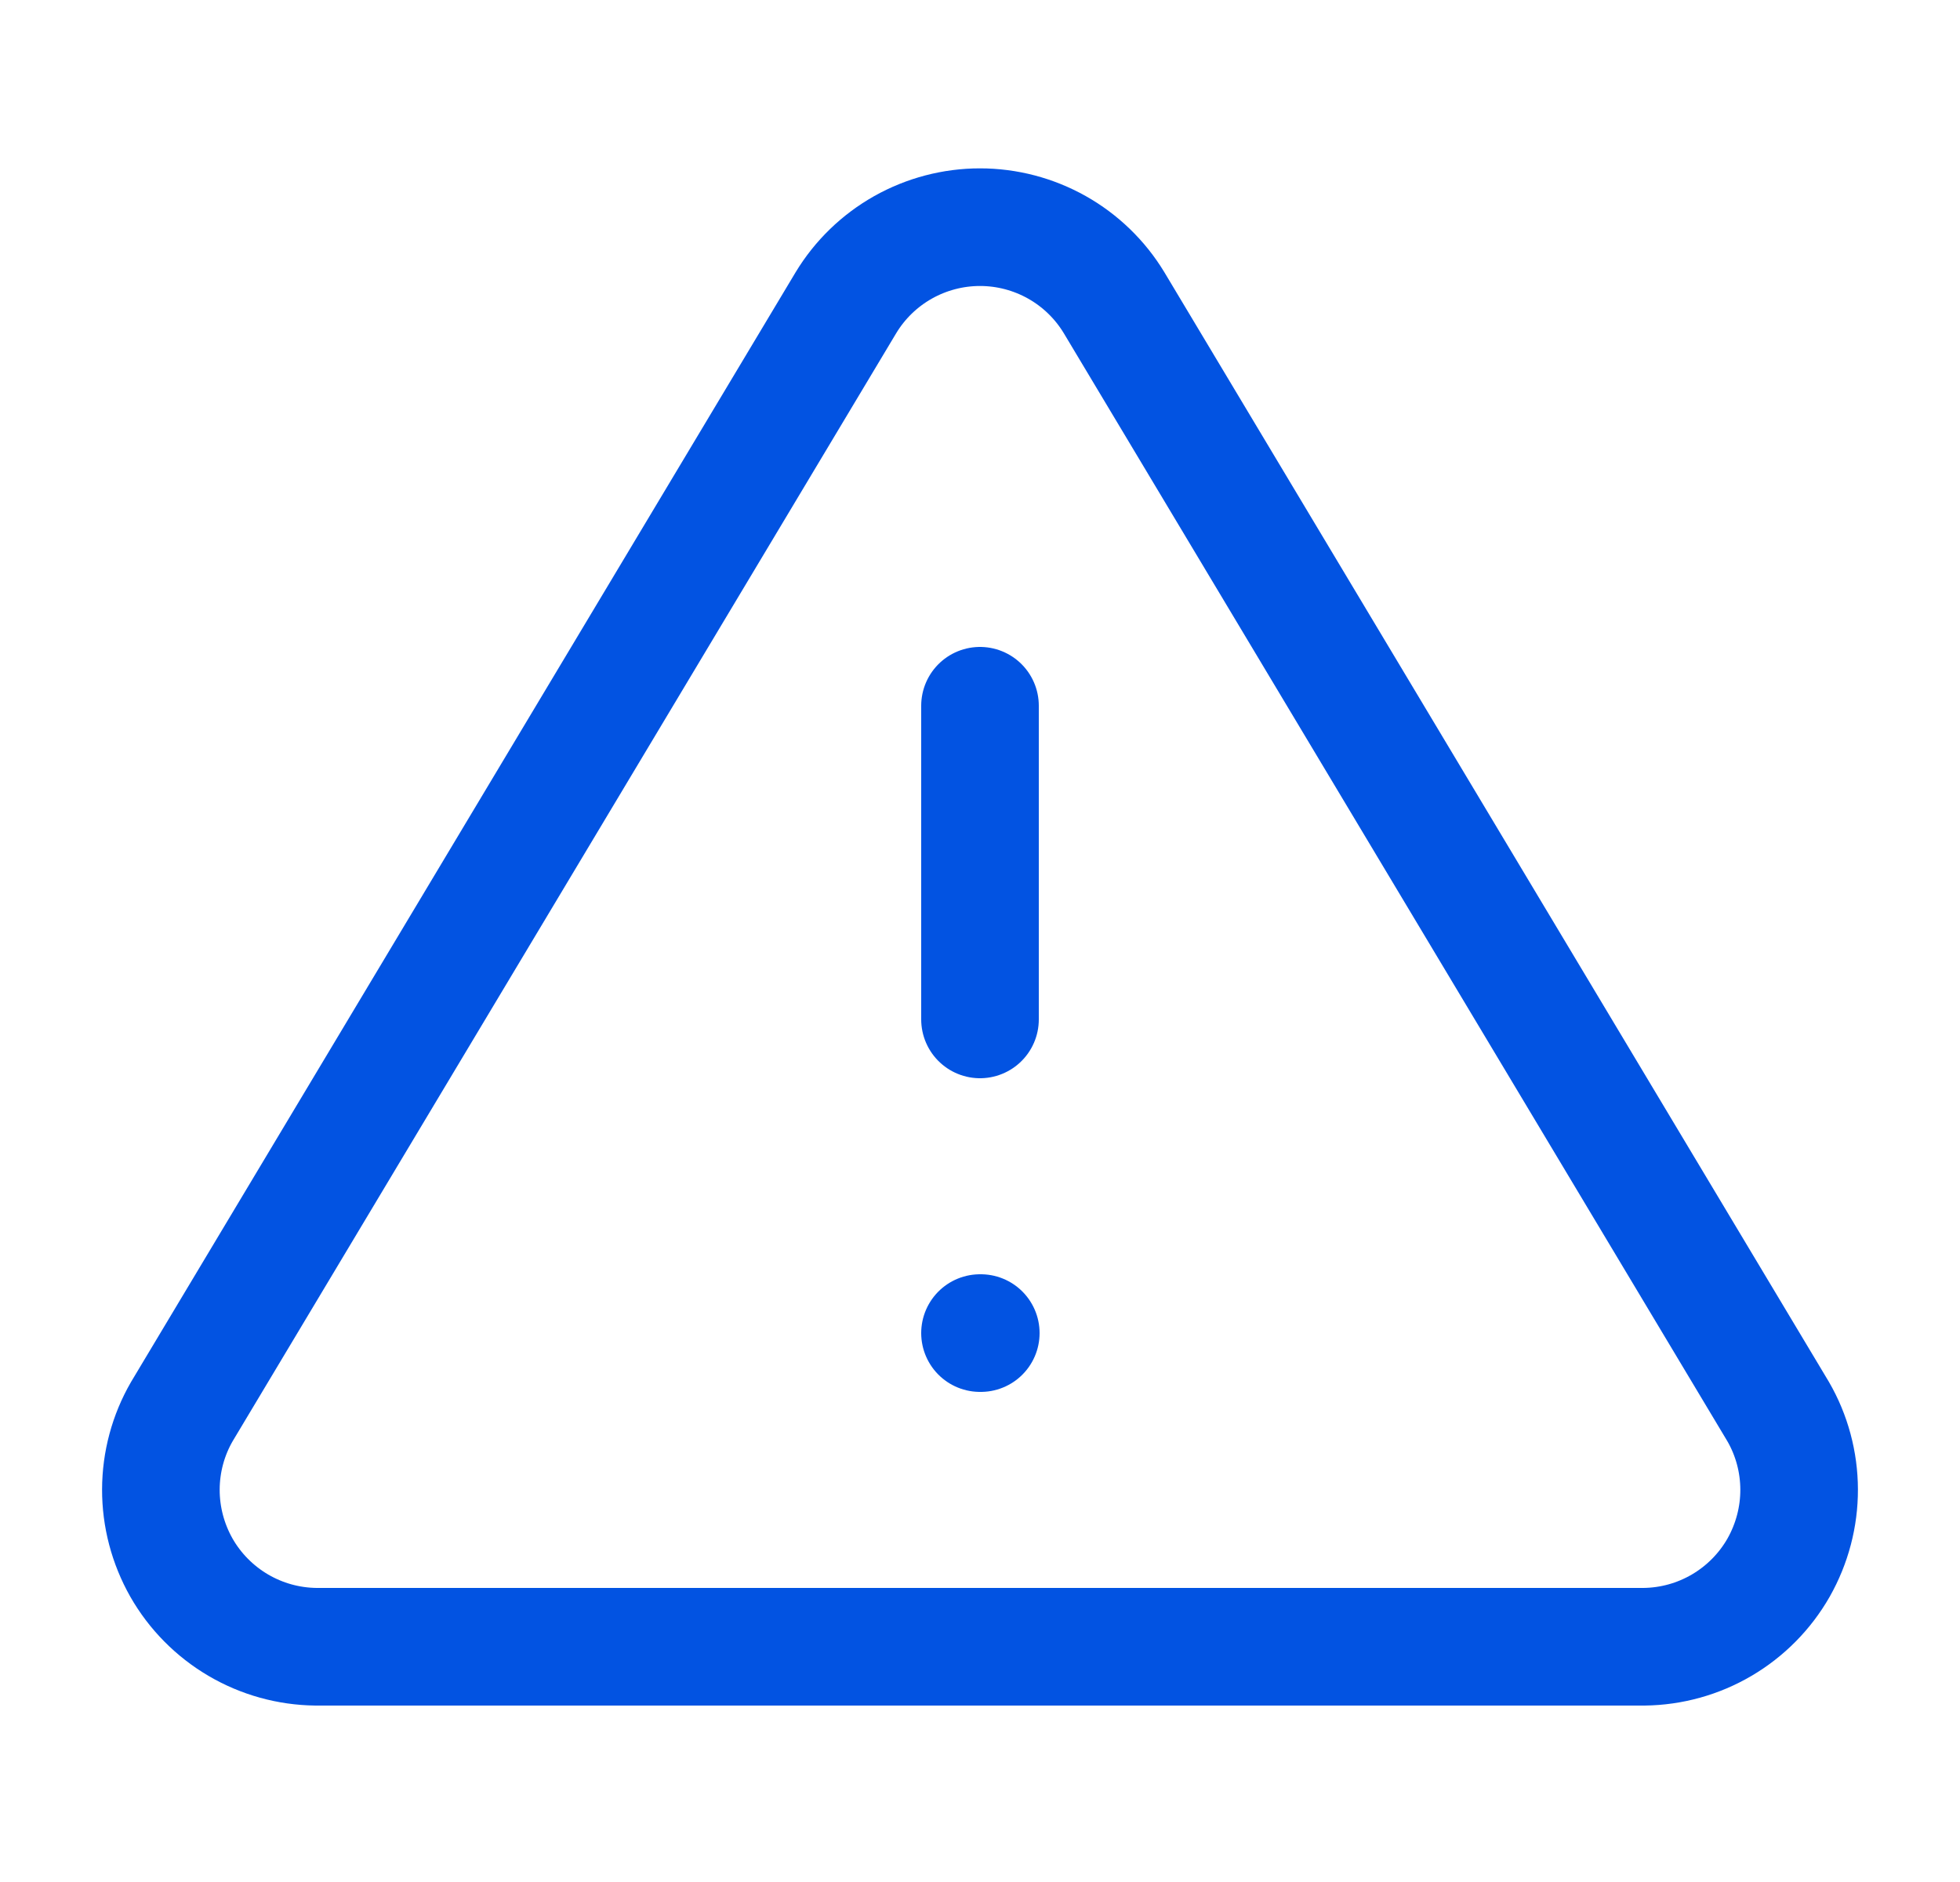<svg width="25" height="24" viewBox="0 0 25 24" fill="none" xmlns="http://www.w3.org/2000/svg">
<path d="M10.79 3.86L2.32 18C2.145 18.302 2.053 18.645 2.052 18.994C2.051 19.344 2.142 19.687 2.314 19.991C2.487 20.294 2.737 20.547 3.038 20.724C3.339 20.901 3.681 20.996 4.03 21H20.97C21.319 20.996 21.661 20.901 21.962 20.724C22.263 20.547 22.513 20.294 22.686 19.991C22.858 19.687 22.949 19.344 22.948 18.994C22.947 18.645 22.855 18.302 22.68 18L14.21 3.86C14.032 3.566 13.781 3.323 13.481 3.154C13.182 2.986 12.844 2.897 12.5 2.897C12.156 2.897 11.818 2.986 11.519 3.154C11.219 3.323 10.968 3.566 10.79 3.86V3.86Z" stroke="#0253E2" stroke-width="1.5" stroke-linecap="round" stroke-linejoin="round"/>
<path d="M12.5 9V13" stroke="#0253E2" stroke-width="1.5" stroke-linecap="round" stroke-linejoin="round"/>
<path d="M12.5 17H12.51" stroke="#0253E2" stroke-width="1.5" stroke-linecap="round" stroke-linejoin="round"/>
</svg>

